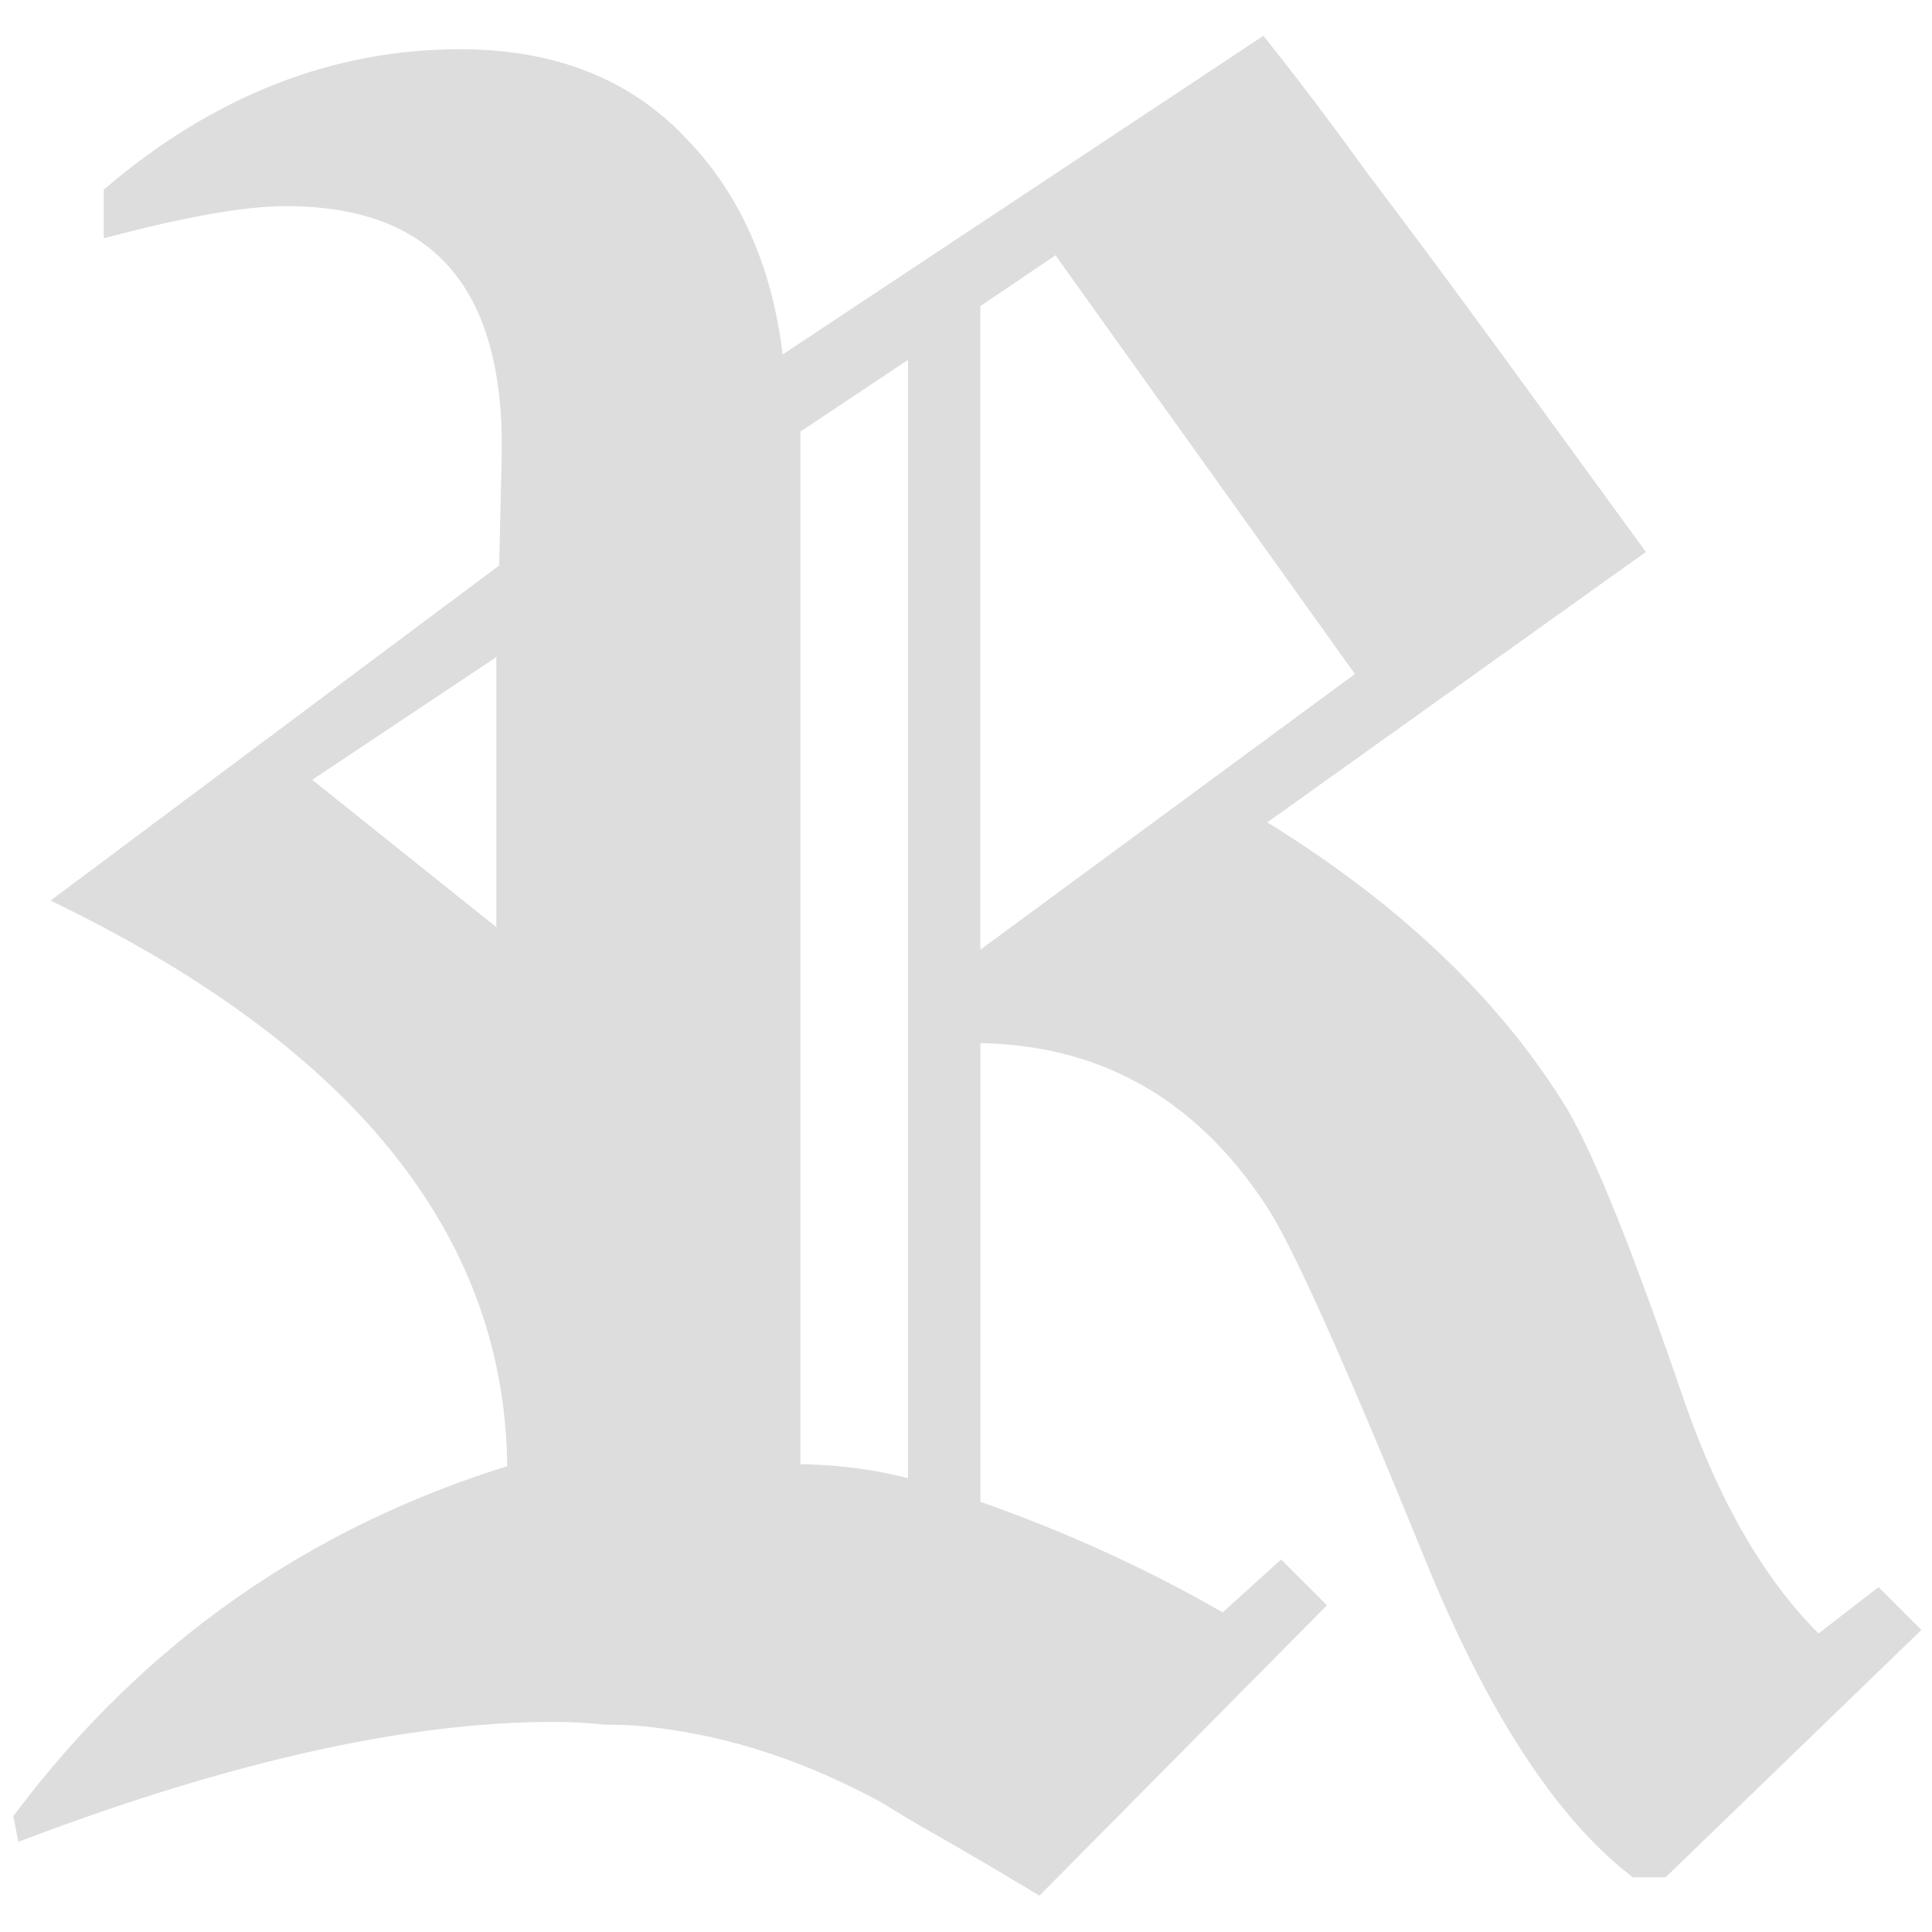 <svg xmlns="http://www.w3.org/2000/svg" id="svg" width="512" height="512" version="1.1" viewBox="0 0 128 128"><style>@media (prefers-color-scheme:light){#text{fill:#151515;stroke:#151515}}@media (prefers-color-scheme:dark){#text{fill:#ddd;stroke:#ddd}}</style><path id="text" fill="#ddd" stroke="#ddd" d="m126.586 107.981-2.168-2.167-3.974 3.07q-5.78-5.599-9.392-16.075-4.877-14.269-7.586-18.965-6.683-11.018-20.41-19.327l25.287-18.062-9.212-12.643q-4.877-6.683-8.85-11.921-3.794-5.238-6.684-8.85l-32.15 21.312q-.903-9.211-6.322-14.81-5.419-5.78-14.63-5.78-12.463 0-23.12 9.03v2.349q7.586-1.987 11.56-1.987 14.991 0 14.81 16.798l-.18 7.767-29.26 21.855q29.802 14.63 29.802 37.93-20.049 6.142-32.693 22.94l.181.902q20.591-7.766 35.04-7.766 1.807 0 3.433.18 1.806 0 3.25.181 7.768.903 15.354 5.057 1.445.904 3.973 2.348 2.529 1.445 6.141 3.613l18.424-18.604-2.348-2.348-3.793 3.432q-7.767-4.516-16.617-7.587V68.606q12.643 0 19.868 11.018 2.529 3.793 10.476 23.3 6.141 15.172 13.547 20.952h1.806zM90.46 44.764 64.451 63.91V20.019l5.6-3.794zM60.658 98.589q-3.793-1.084-8.128-1.084V28.327l8.128-5.418zM33.385 62.465 19.838 51.627l13.547-9.03z" aria-label="R"/></svg>